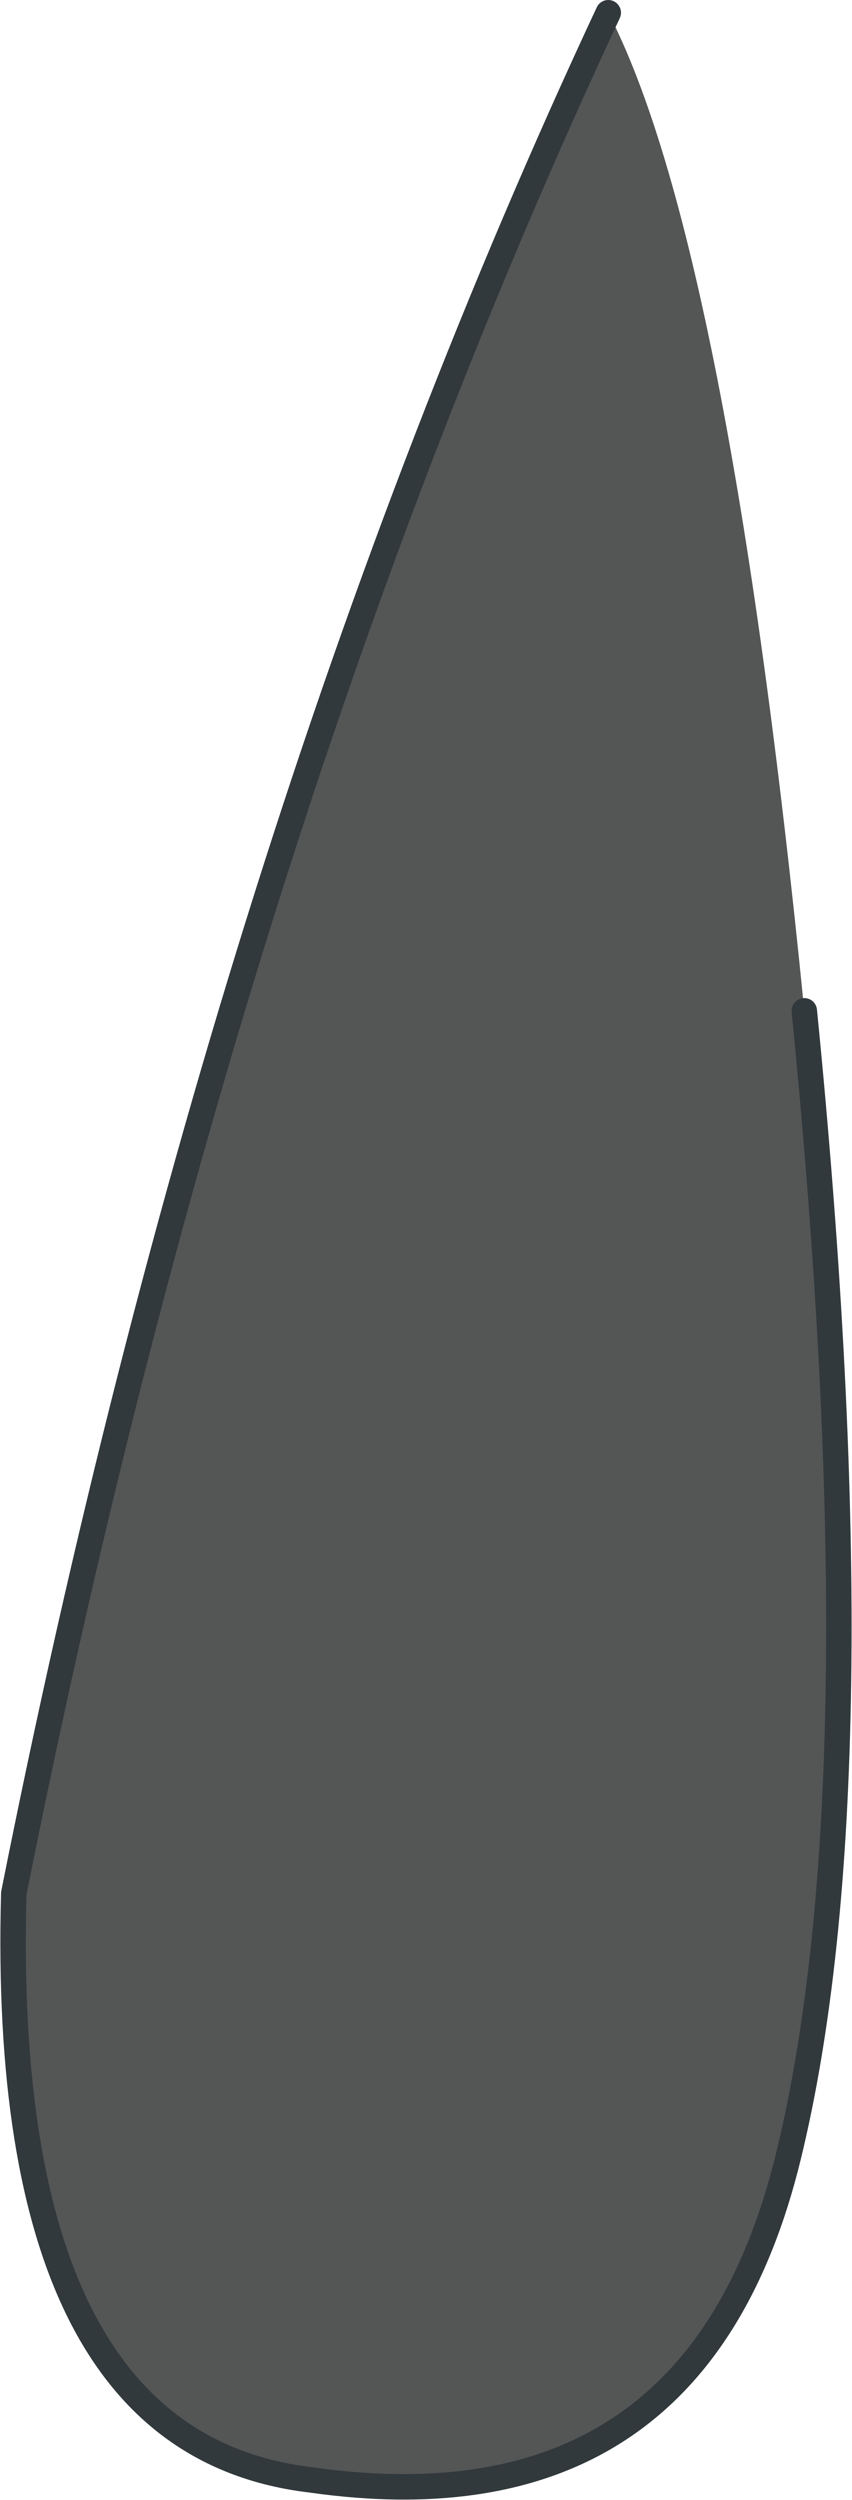 <?xml version="1.0" encoding="UTF-8" standalone="no"?>
<svg xmlns:xlink="http://www.w3.org/1999/xlink" height="117.85px" width="40.2px" xmlns="http://www.w3.org/2000/svg">
  <g transform="matrix(1.0, 0.0, 0.0, 1.0, 0.6, 0.6)">
    <path d="M28.1 0.0 Q33.75 10.9 37.35 47.05 40.95 83.25 36.6 101.05 32.25 118.9 14.05 116.3 -0.65 114.55 0.05 88.65 10.0 38.7 28.1 0.0" fill="#545555" fill-rule="evenodd" stroke="none"/>
    <path d="M28.1 0.0 Q10.0 38.7 0.05 88.65 -0.65 114.55 14.05 116.3 32.25 118.9 36.6 101.05 40.95 83.25 37.35 47.05" fill="none" stroke="#31393d" stroke-linecap="round" stroke-linejoin="round" stroke-width="1.2"/>
  </g>
</svg>

